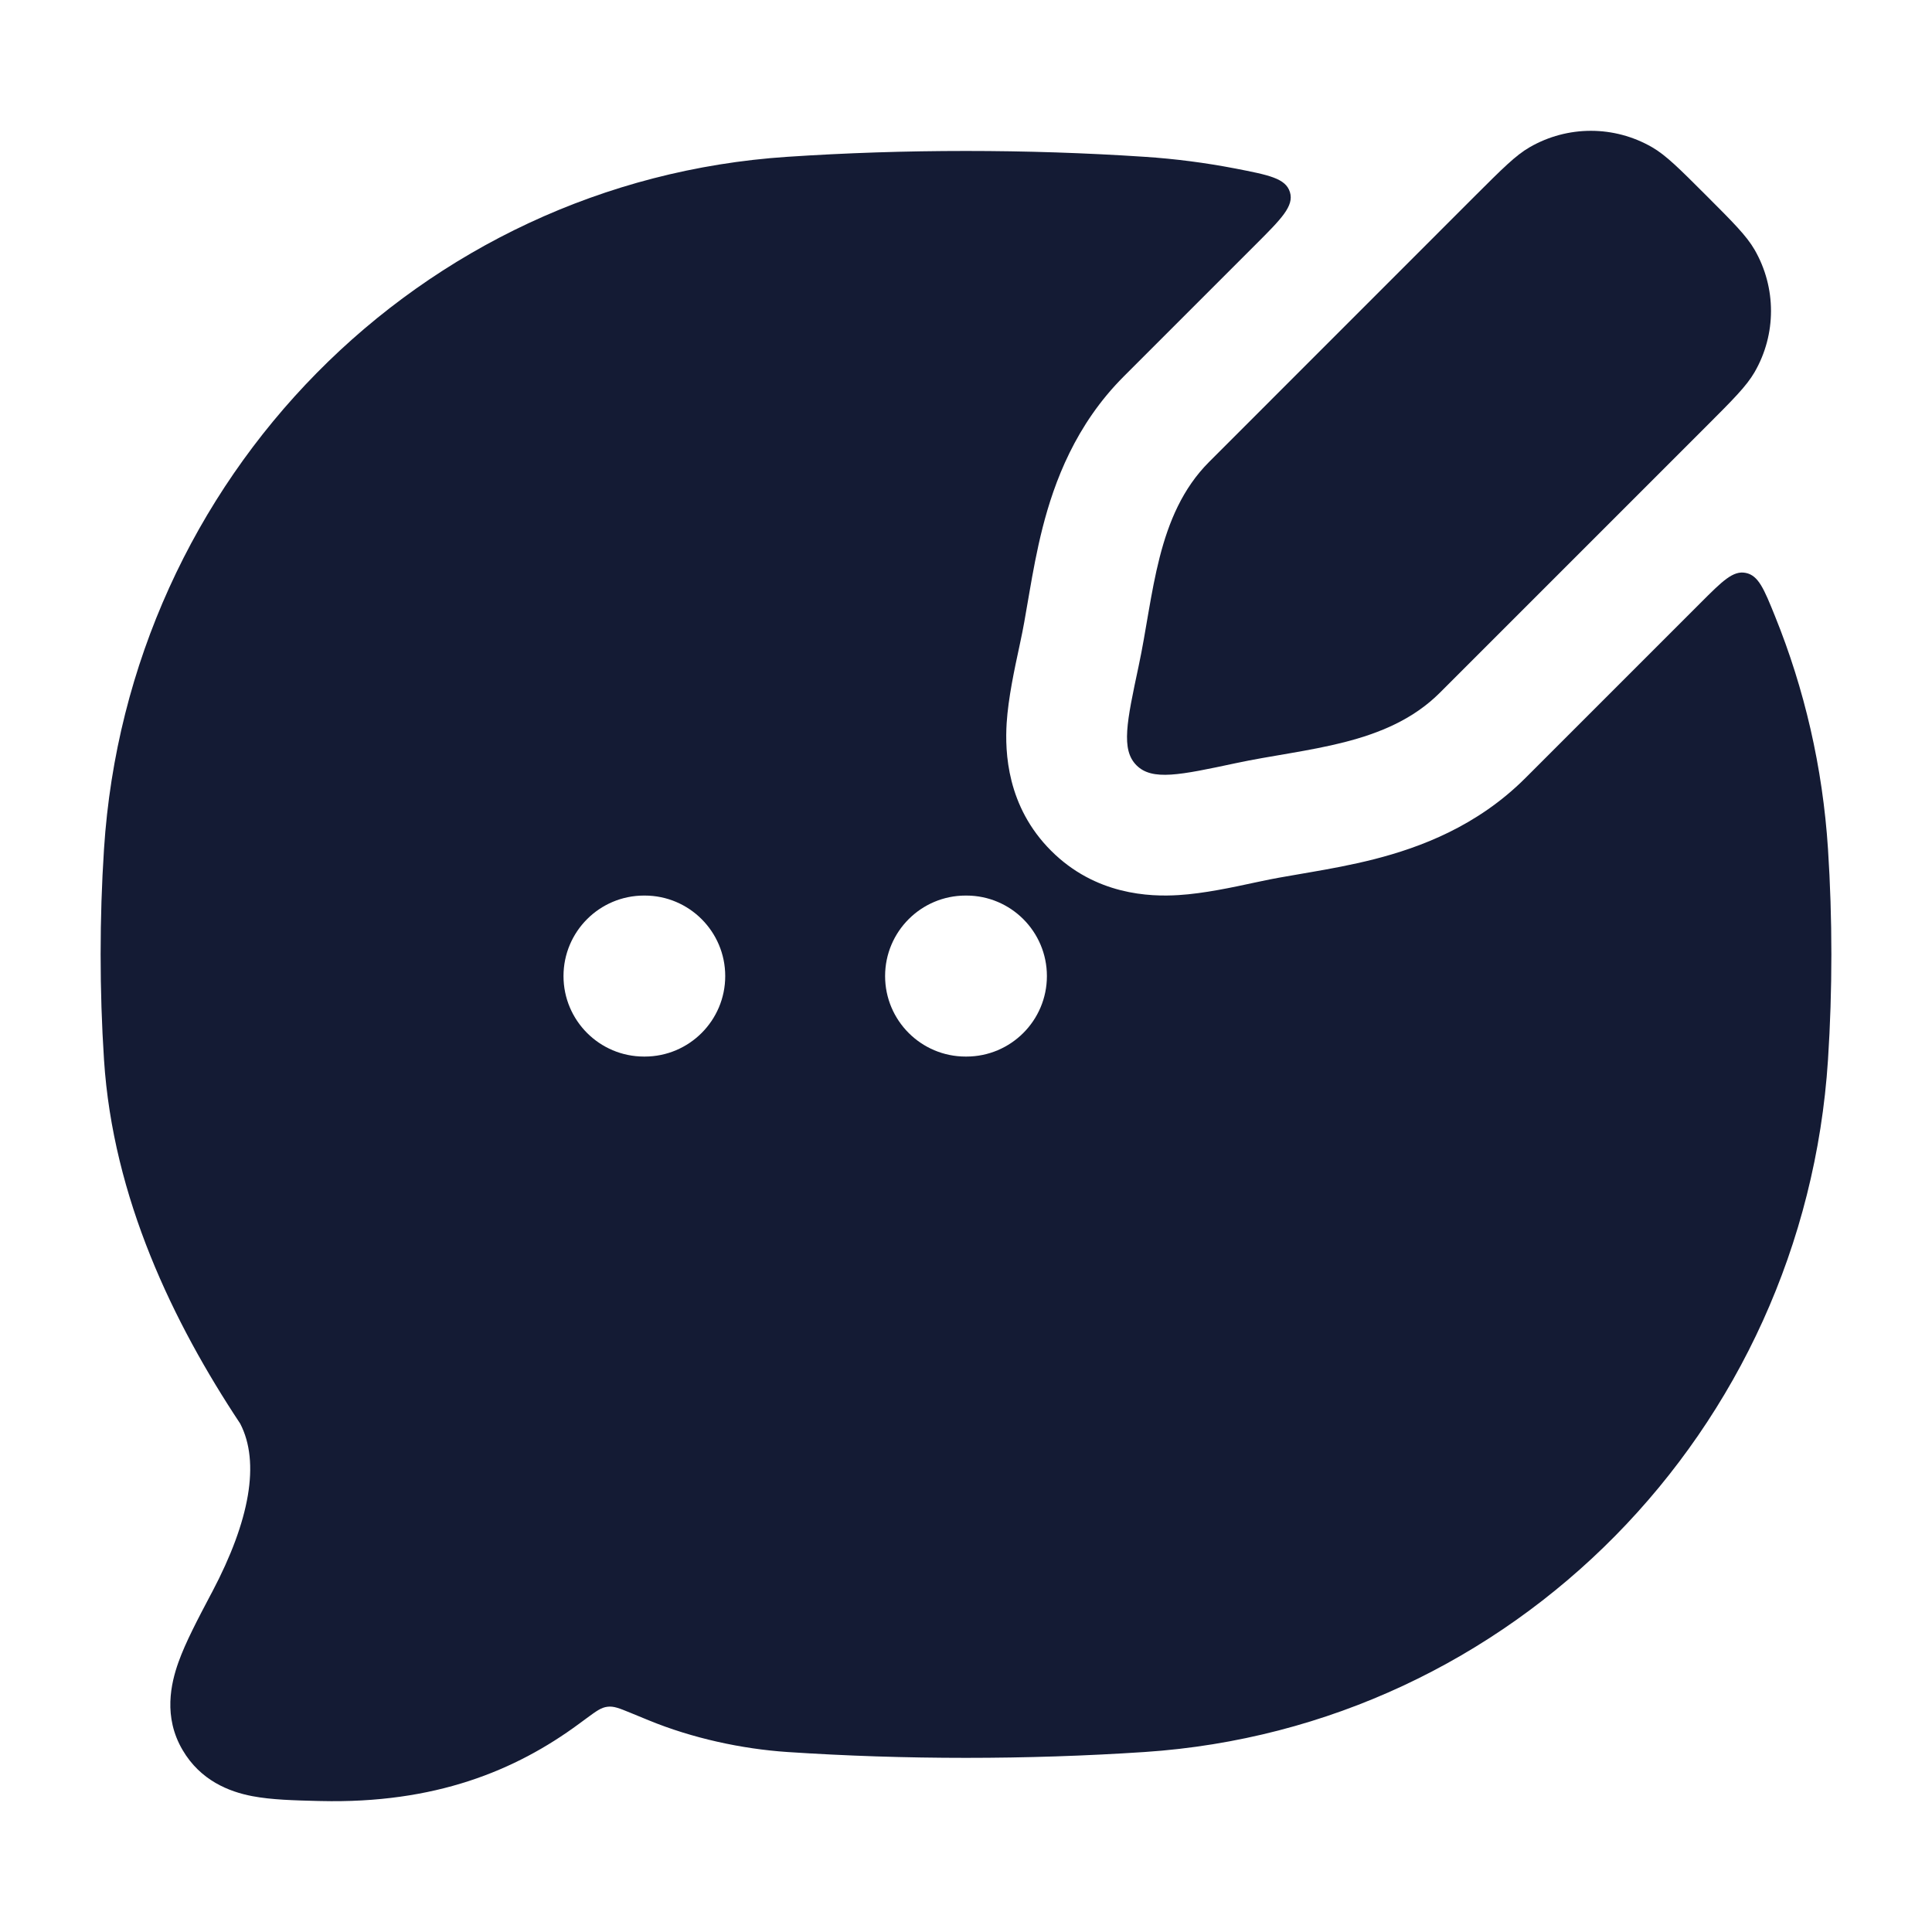 <svg width="24" height="24" viewBox="0 0 24 24" fill="none" xmlns="http://www.w3.org/2000/svg">
<path d="M18.328 2.429C18.662 2.096 18.828 1.929 19.002 1.829C19.473 1.557 20.052 1.557 20.523 1.829C20.696 1.929 20.863 2.096 21.196 2.429C21.529 2.762 21.696 2.929 21.796 3.102C22.068 3.573 22.068 4.153 21.796 4.623C21.696 4.796 21.529 4.963 21.196 5.296L17.888 8.604C17.227 9.265 16.23 9.292 15.348 9.481C14.658 9.628 14.313 9.702 14.118 9.507C13.923 9.312 13.997 8.967 14.144 8.277C14.333 7.395 14.36 6.398 15.021 5.737L18.328 2.429Z" fill="#141B34"/>
<path fill-rule="evenodd" clip-rule="evenodd" d="M16.024 2.387C16.077 2.559 15.918 2.718 15.6 3.036L13.96 4.676C13.36 5.276 13.097 5.986 12.952 6.553C12.88 6.836 12.83 7.114 12.79 7.346L12.768 7.473L12.768 7.473C12.736 7.661 12.71 7.813 12.677 7.964L12.664 8.026C12.602 8.313 12.525 8.671 12.505 8.983C12.483 9.344 12.507 10.018 13.057 10.568C13.607 11.118 14.281 11.142 14.642 11.119C14.954 11.1 15.312 11.023 15.599 10.961L15.599 10.961L15.661 10.948C15.812 10.915 15.964 10.889 16.152 10.857L16.279 10.835C16.511 10.795 16.789 10.745 17.072 10.673C17.639 10.528 18.349 10.265 18.949 9.665L21.125 7.489C21.395 7.219 21.529 7.084 21.687 7.117C21.845 7.149 21.914 7.318 22.05 7.655C22.415 8.557 22.642 9.529 22.708 10.547C22.764 11.41 22.764 12.302 22.708 13.164C22.41 17.774 18.787 21.46 14.22 21.764C12.76 21.861 11.237 21.861 9.78 21.764C9.215 21.726 8.6 21.593 8.058 21.37C7.972 21.334 7.896 21.303 7.829 21.276C7.692 21.22 7.624 21.192 7.546 21.202C7.468 21.211 7.409 21.255 7.289 21.343L7.194 21.413C6.401 21.998 5.401 22.407 3.981 22.373L3.935 22.372C3.662 22.365 3.37 22.358 3.132 22.312C2.845 22.257 2.49 22.118 2.268 21.739C2.026 21.328 2.123 20.911 2.217 20.648C2.305 20.401 2.459 20.11 2.615 19.814L2.637 19.773C3.103 18.889 3.233 18.167 2.984 17.685C2.151 16.429 1.403 14.881 1.292 13.164C1.236 12.302 1.236 11.41 1.292 10.547C1.59 5.938 5.213 2.251 9.78 1.948C11.237 1.851 12.76 1.851 14.22 1.948C14.6 1.973 14.974 2.022 15.339 2.092C15.76 2.174 15.971 2.214 16.024 2.387ZM8 11.125C7.448 11.125 7 11.573 7 12.125C7 12.677 7.448 13.125 8 13.125H8.009C8.561 13.125 9.009 12.677 9.009 12.125C9.009 11.573 8.561 11.125 8.009 11.125H8ZM11.995 11.125C11.443 11.125 10.995 11.573 10.995 12.125C10.995 12.677 11.443 13.125 11.995 13.125H12.005C12.557 13.125 13.005 12.677 13.005 12.125C13.005 11.573 12.557 11.125 12.005 11.125H11.995Z" fill="#141B34"/>
</svg>
